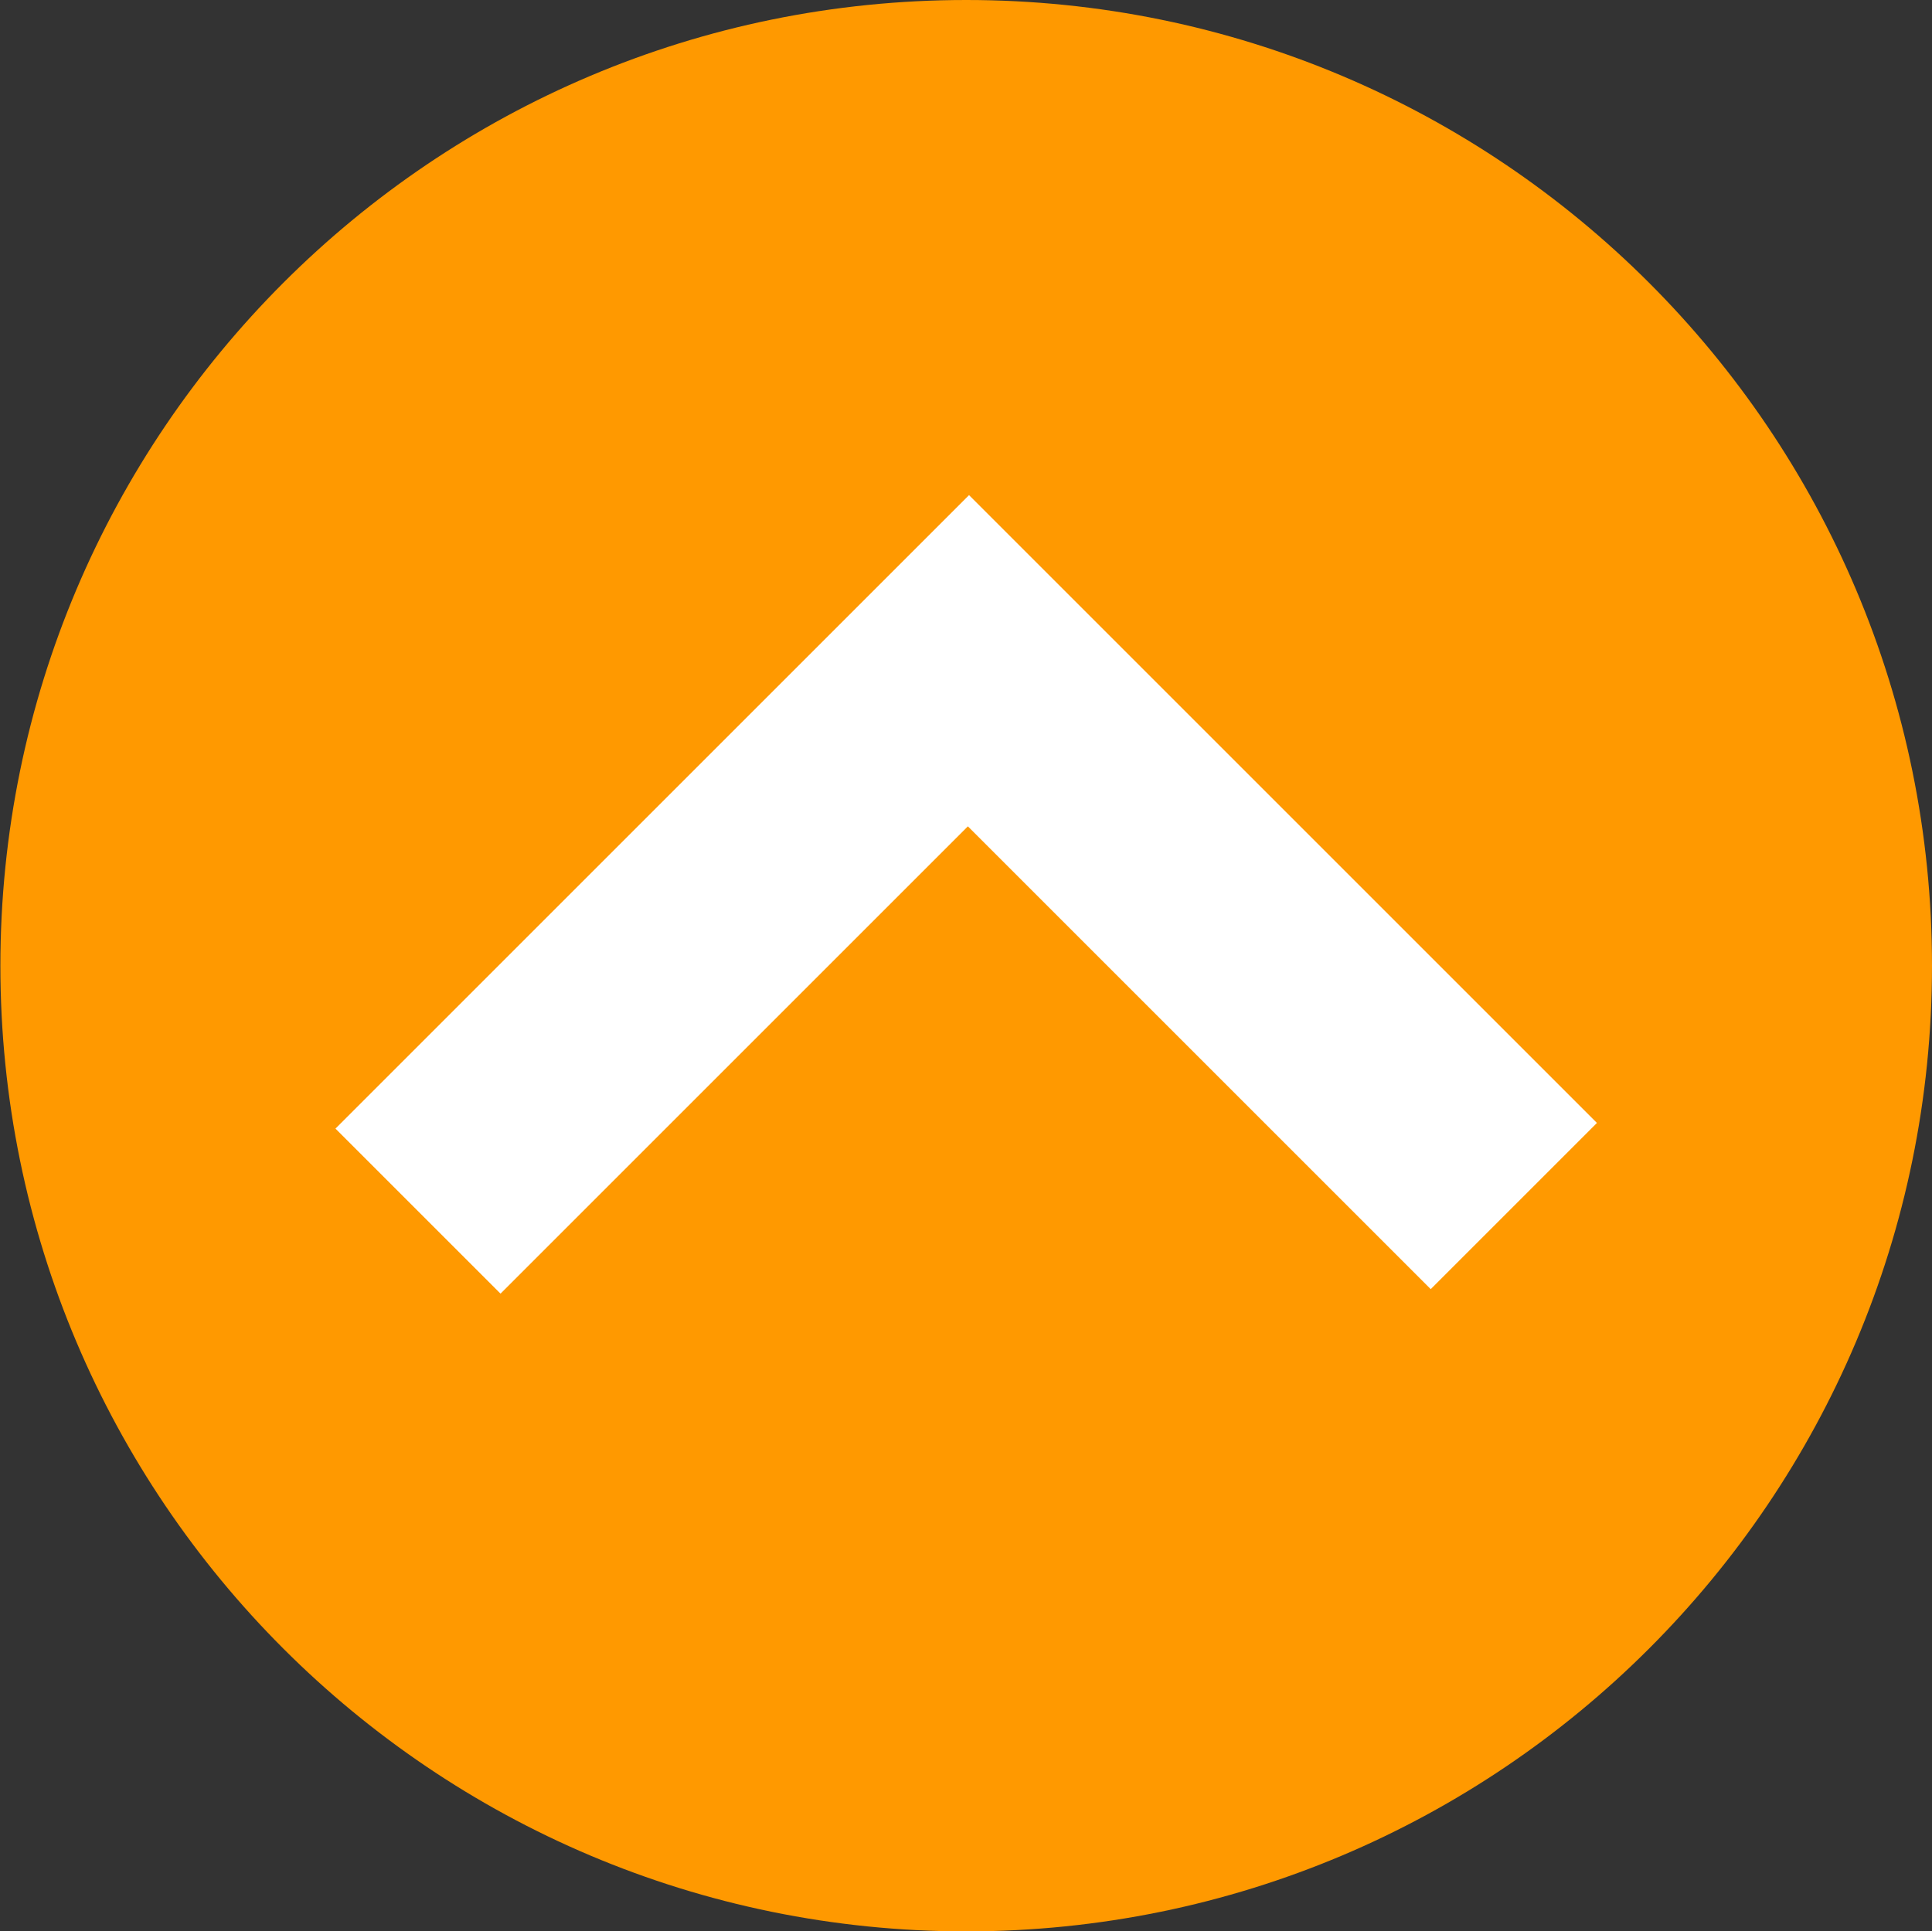 <?xml version="1.0" encoding="UTF-8" standalone="no"?>
<svg
   xmlns:dc="http://purl.org/dc/elements/1.1/"
   xmlns:cc="http://creativecommons.org/ns#"
   xmlns:rdf="http://www.w3.org/1999/02/22-rdf-syntax-ns#"
   xmlns:svg="http://www.w3.org/2000/svg"
   xmlns="http://www.w3.org/2000/svg"
   xmlns:xlink="http://www.w3.org/1999/xlink"
   xmlns:sodipodi="http://sodipodi.sourceforge.net/DTD/sodipodi-0.dtd"
   xmlns:inkscape="http://www.inkscape.org/namespaces/inkscape"
   width="30"
   height="29.993"
   id="svg2"
   version="1.1"
   inkscape:version="0.91 r13725"
   sodipodi:docname="up-grey-arrow.svg">
  <rect width="100%" height="100%" fill="#333333" stroke="none"/>
  <sodipodi:namedview
     pagecolor="#ffffff"
     bordercolor="#666666"
     borderopacity="1"
     objecttolerance="10"
     gridtolerance="10"
     guidetolerance="10"
     inkscape:pageopacity="0"
     inkscape:pageshadow="2"
     inkscape:window-width="1185"
     inkscape:window-height="702"
     id="namedview24"
     showgrid="false"
     fit-margin-top="0"
     fit-margin-left="0"
     fit-margin-right="0"
     fit-margin-bottom="0"
     inkscape:zoom="5.4800775"
     inkscape:cx="47.855617"
     inkscape:cy="20.026495"
     inkscape:window-x="29"
     inkscape:window-y="3"
     inkscape:window-maximized="0"
     inkscape:current-layer="svg2" />
  <title
     id="title4">up-grey-arrow</title>
  <defs
     id="defs6">
    <linearGradient
       id="linearGradient4738">
      <stop
         stop-color="#ffffff"
         stop-opacity="0.727"
         offset="0"
         id="stop4740" />
      <stop
         stop-color="#ffffff"
         offset="1"
         id="stop4742" />
    </linearGradient>
    <linearGradient
       id="linearGradient4554">
      <stop
         stop-color="#ffffff"
         offset="0"
         id="stop4556" />
      <stop
         stop-color="#ffffff"
         stop-opacity="0"
         offset="1"
         id="stop4558" />
    </linearGradient>
    <linearGradient
       xlink:href="#linearGradient4738"
       id="linearGradient6038"
       x1="-0.499"
       y1="-0.915"
       x2="0.35"
       y2="-0.062" />
    <linearGradient
       xlink:href="#linearGradient4554"
       id="linearGradient6041"
       x1="146.039"
       y1="3.97"
       x2="162.228"
       y2="28.299"
       gradientTransform="matrix(0.638,0,0,0.602,-105.82,-12.35)"
       gradientUnits="userSpaceOnUse" />
  </defs>
  <path
     style="fill:#ff9900;fill-opacity:1;fill-rule:nonzero;stroke:#ffffff;stroke-width:0;stroke-miterlimit:4;stroke-dashoffset:0;marker-start:none;marker-mid:none;marker-end:none"
     inkscape:connector-curvature="0"
     d="m 30,14.997 c 0,8.282 -6.714,14.997 -14.997,14.997 -8.282,0 -14.997,-6.714 -14.997,-14.997 C 0.007,6.714 6.721,4.9999999e-6 15.003,4.9999999e-6 23.286,4.9999999e-6 30,6.714 30,14.997 Z"
     id="path5182"
     stroke-miterlimit="4" />
  <path
     inkscape:connector-curvature="0"
     style="fill:url(#linearGradient6041);fill-rule:nonzero;stroke-width:0.616;stroke-miterlimit:4;stroke-dashoffset:0;marker-start:none;marker-mid:none;marker-end:none"
     id="path5184"
     d="M 14.994,0.008 C 6.716,0.008 0,6.724 0,15.002 0,18.98 1.623,22.534 4.152,25.219 5.467,14.364 14.628,5.925 25.835,5.925 c 0.302,0 0.582,0.061 0.882,0.073 C 23.974,2.432 19.837,0.008 14.994,0.008 Z"
     stroke-miterlimit="4" />
  <path
     style="fill:#ffffff;fill-rule:nonzero;stroke-width:1.75;stroke-linecap:round;stroke-linejoin:round;stroke-miterlimit:4;stroke-dashoffset:0;marker-start:none;marker-mid:none;marker-end:none"
     inkscape:connector-curvature="0"
     d="m 5.21,17.528 2.562,2.562 7.257,-7.257 7.187,7.187 2.581,-2.581 -9.75,-9.75 -9.838,9.838 z"
     id="path5186"
     stroke-miterlimit="4" />
</svg>
